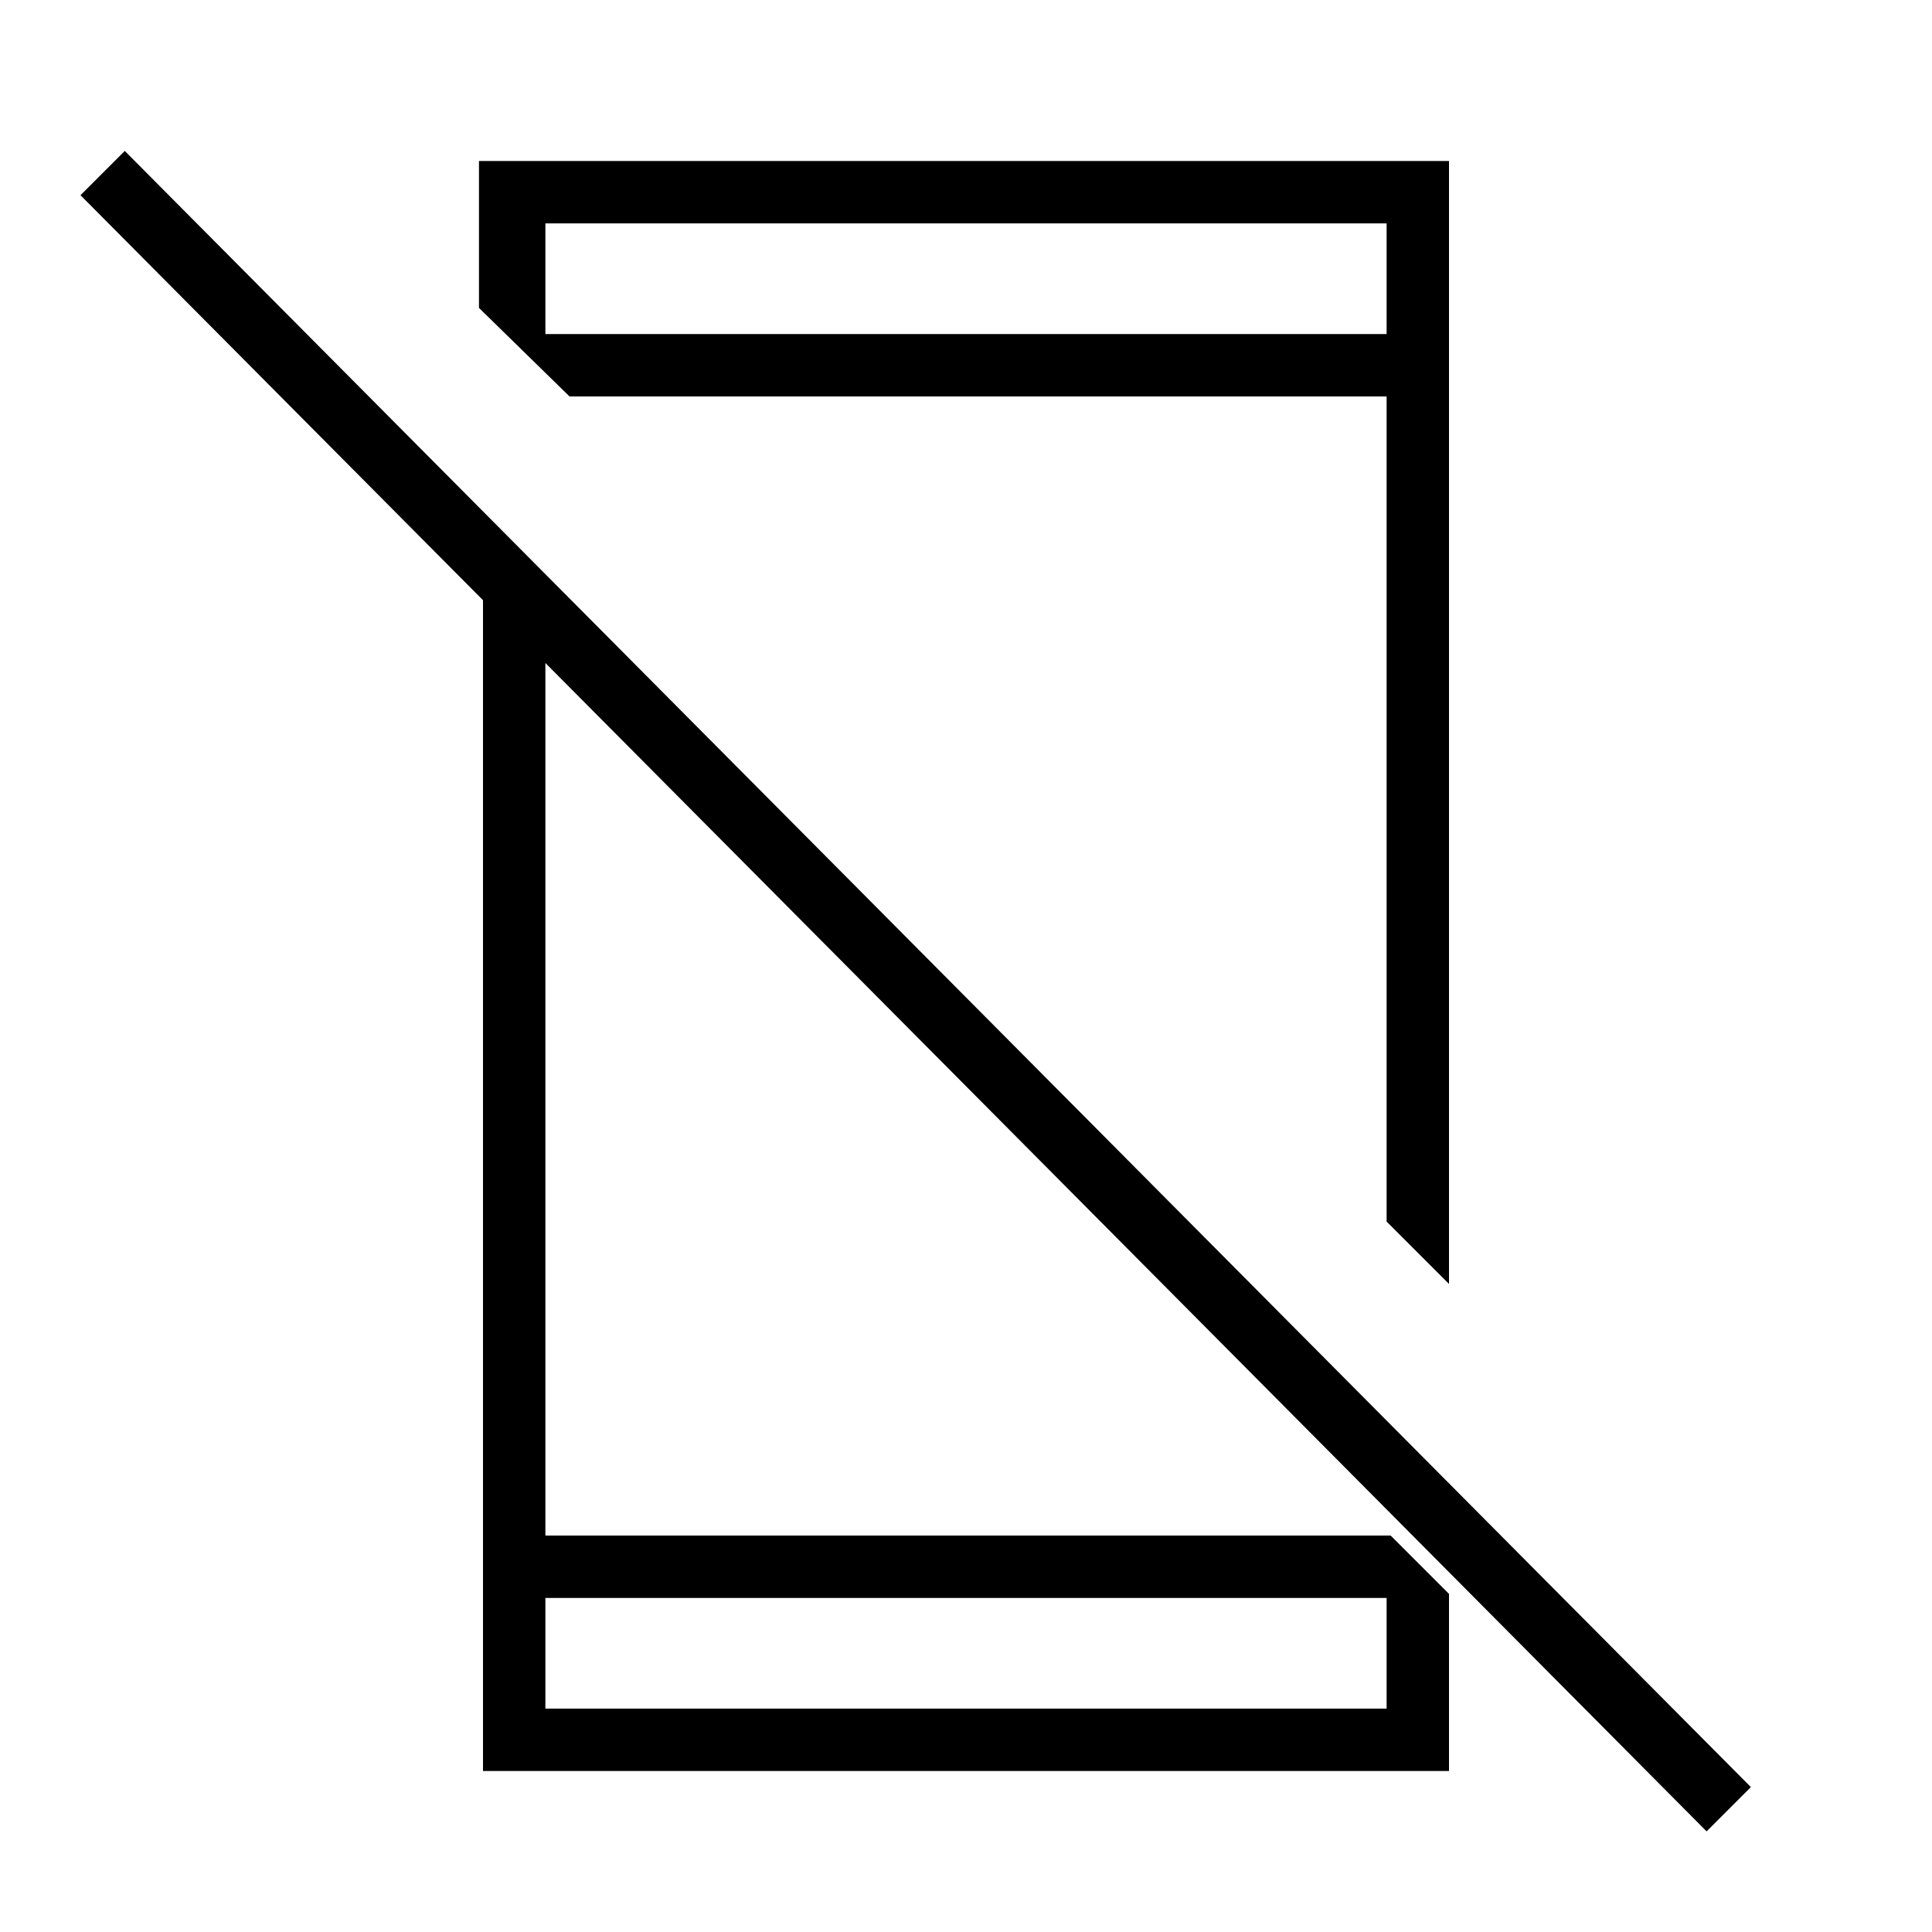 <svg xmlns="http://www.w3.org/2000/svg" height="48" width="48"><path d="M42.4 45.5 2 4.85l1.1-1.1L43.5 44.4ZM12 13.75l1.55 1.6v22.8h21L36 39.6V44H12Zm1.55 25.95v2.75h20.9V39.7ZM36 4v27.9l-1.55-1.55V9.85h-20.3l-2.25-2.2V4ZM13.55 8.3h20.9V5.55h-20.9Zm0 31.4v2.75-2.75Zm0-31.4V5.55Z"/></svg>